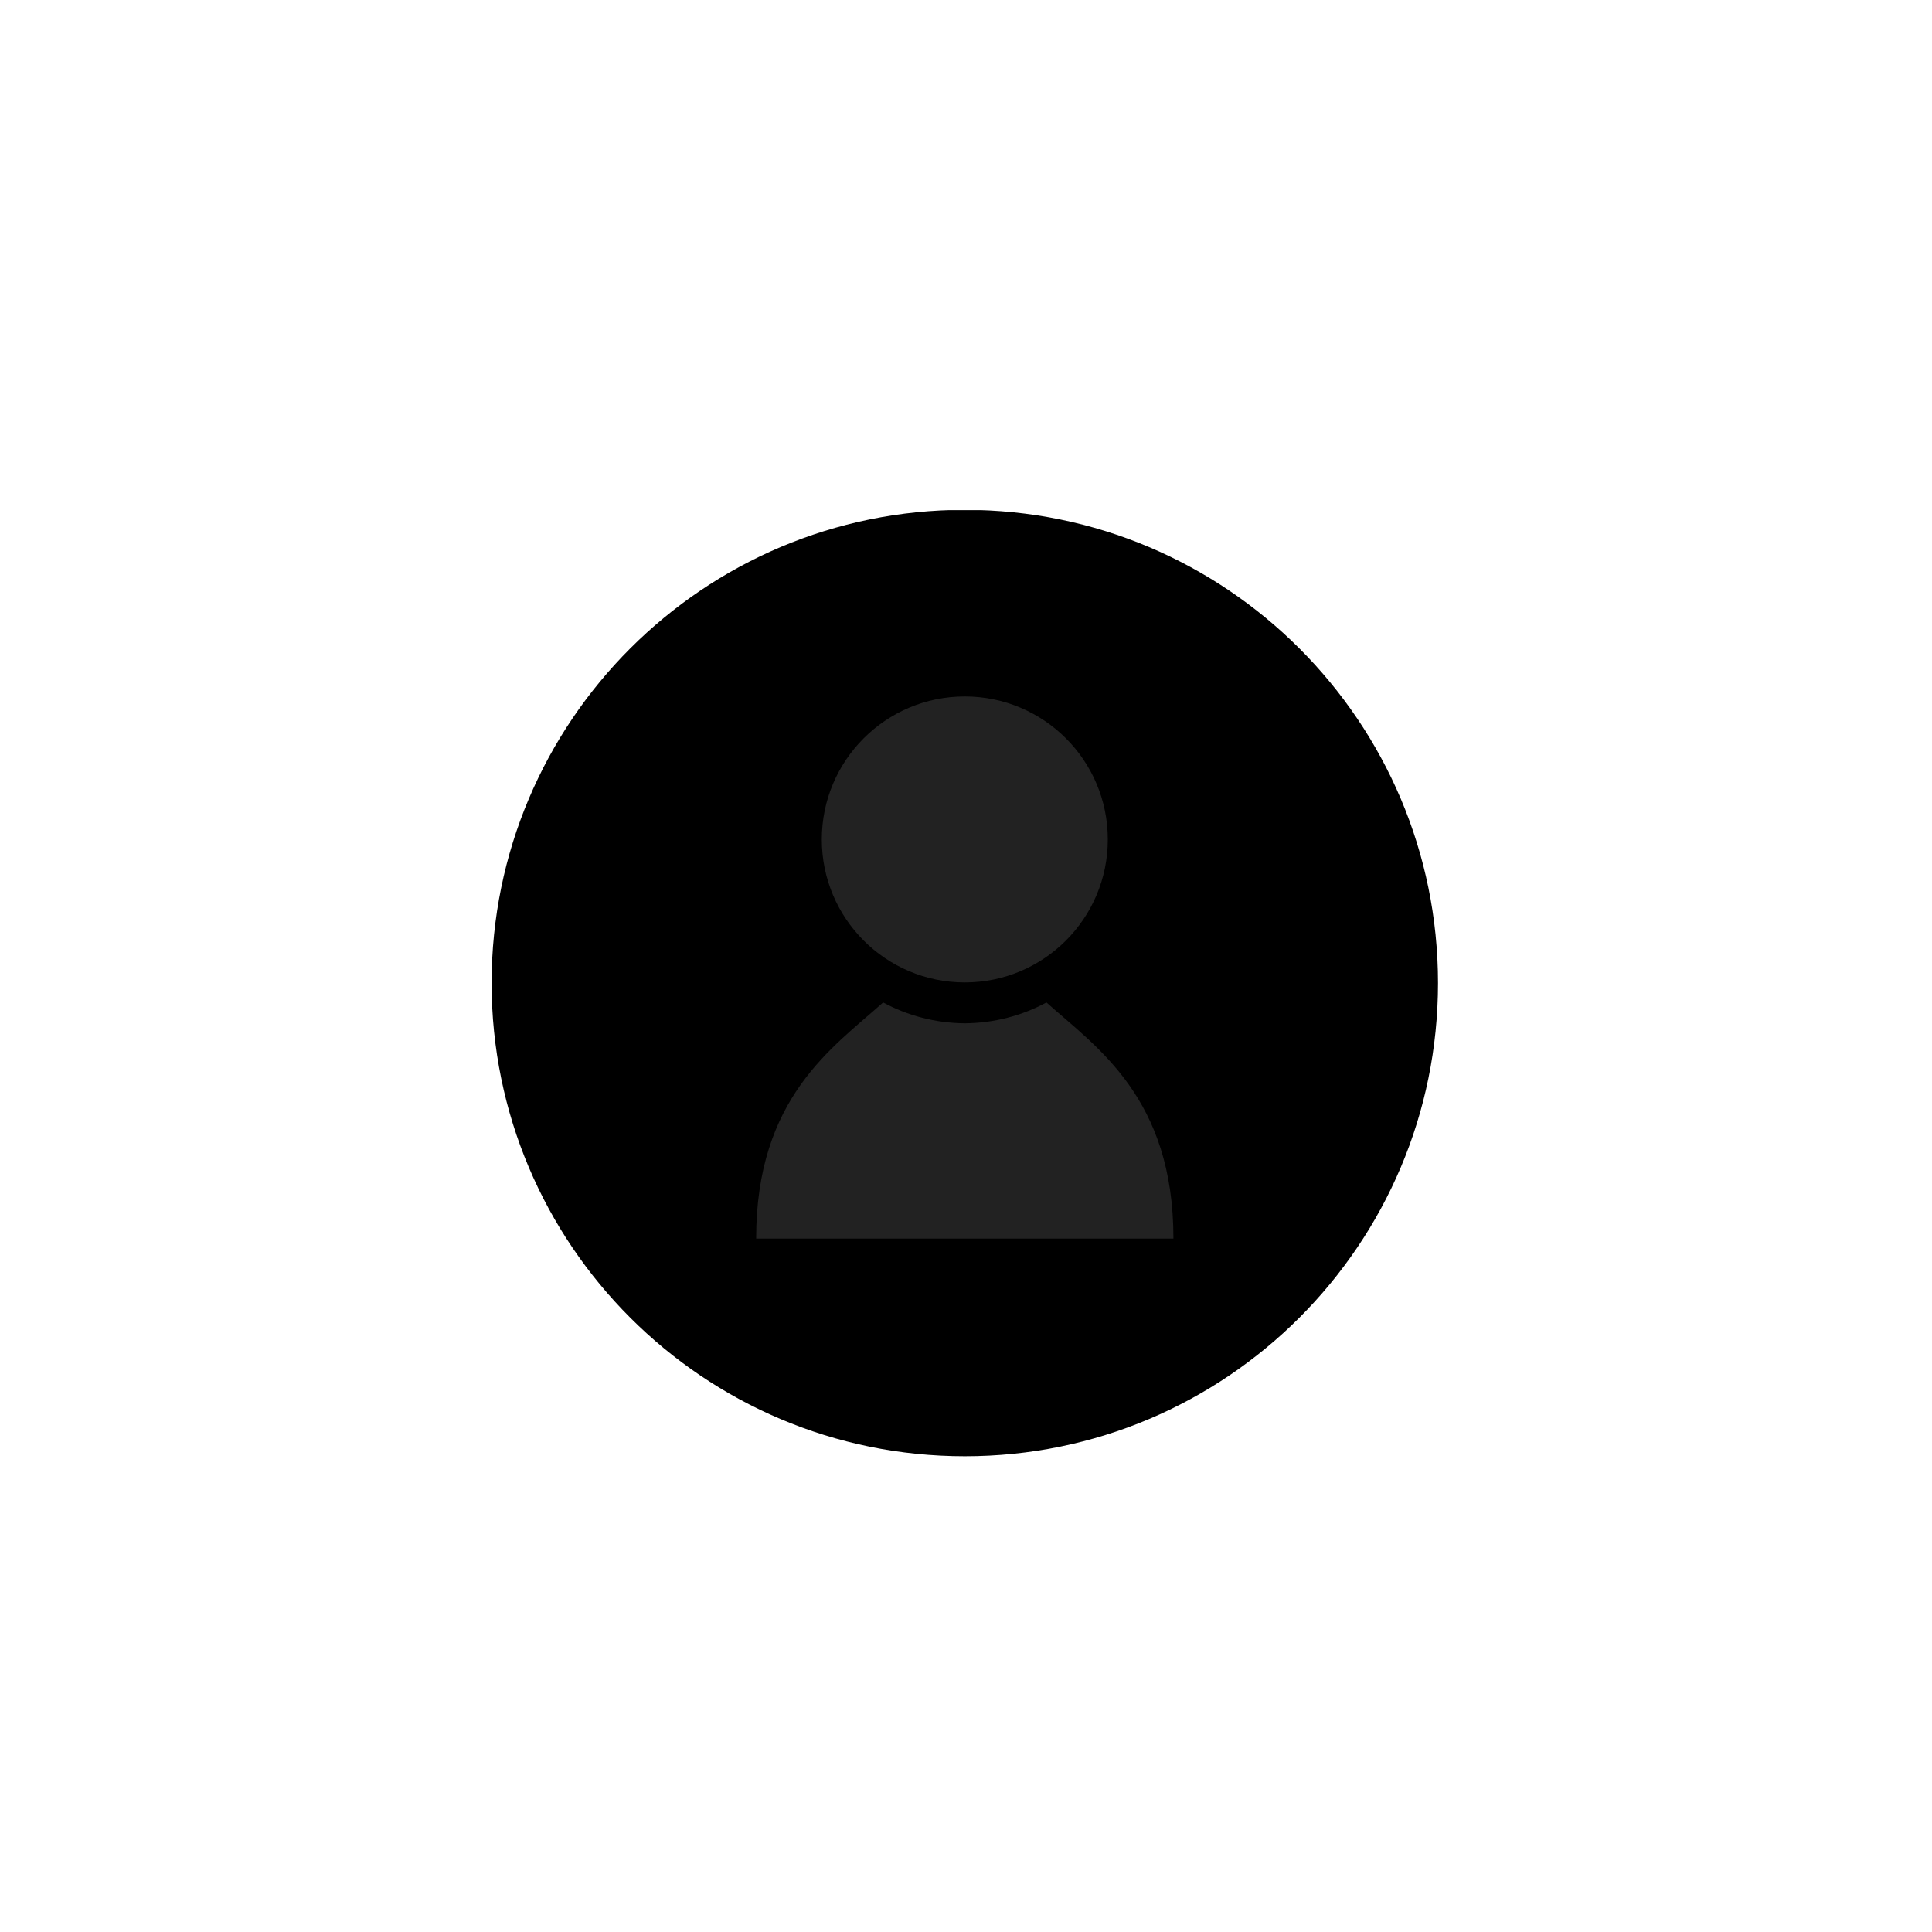 <svg xmlns="http://www.w3.org/2000/svg" xmlns:xlink="http://www.w3.org/1999/xlink" width="500" zoomAndPan="magnify" viewBox="0 0 375 375" height="500" preserveAspectRatio="xMidYMid meet" version="1.0"><defs><clipPath id="502107739e"><path d="M 131.25 131.25 L 243.75 131.25 L 243.75 243.75 L 131.25 243.75 Z M 131.25 131.25 " clip-rule="nonzero"/></clipPath><clipPath id="b8bf2169a1"><path d="M 148.5 131.25 L 226.5 131.25 C 231.074 131.25 235.461 133.066 238.699 136.301 C 241.934 139.539 243.75 143.926 243.75 148.5 L 243.75 226.5 C 243.75 231.074 241.934 235.461 238.699 238.699 C 235.461 241.934 231.074 243.75 226.5 243.75 L 148.5 243.75 C 143.926 243.75 139.539 241.934 136.301 238.699 C 133.066 235.461 131.25 231.074 131.25 226.5 L 131.25 148.5 C 131.25 143.926 133.066 139.539 136.301 136.301 C 139.539 133.066 143.926 131.25 148.5 131.25 Z M 148.5 131.25 " clip-rule="nonzero"/></clipPath><clipPath id="c979decff6"><path d="M 95.473 99.016 L 279.223 99.016 L 279.223 282.766 L 95.473 282.766 Z M 95.473 99.016 " clip-rule="nonzero"/></clipPath></defs><g clip-path="url(#502107739e)"><g clip-path="url(#b8bf2169a1)"><path fill="#222222" d="M 131.25 131.25 L 243.75 131.25 L 243.75 243.75 L 131.25 243.75 Z M 131.25 131.25 " fill-opacity="1" fill-rule="nonzero"/></g></g><g clip-path="url(#c979decff6)"><path fill="#000000" d="M 187.27 98.961 C 136.543 98.961 95.418 140.082 95.418 190.809 C 95.418 241.539 136.543 282.66 187.27 282.66 C 237.996 282.66 279.117 241.539 279.117 190.809 C 279.117 140.082 237.996 98.961 187.27 98.961 Z M 187.266 135.18 C 202.594 135.18 215.023 147.605 215.023 162.934 C 215.023 178.262 202.598 190.688 187.266 190.688 C 171.938 190.688 159.512 178.262 159.512 162.934 C 159.512 147.605 171.938 135.18 187.266 135.18 Z M 187.531 240.41 L 146.77 240.41 C 146.77 213.055 161.652 203.32 171.414 194.578 C 176.141 197.121 181.535 198.578 187.266 198.621 C 192.996 198.578 198.391 197.121 203.117 194.578 C 212.879 203.32 227.762 213.059 227.762 240.41 Z M 187.531 240.41 " fill-opacity="1" fill-rule="nonzero"/></g></svg>
